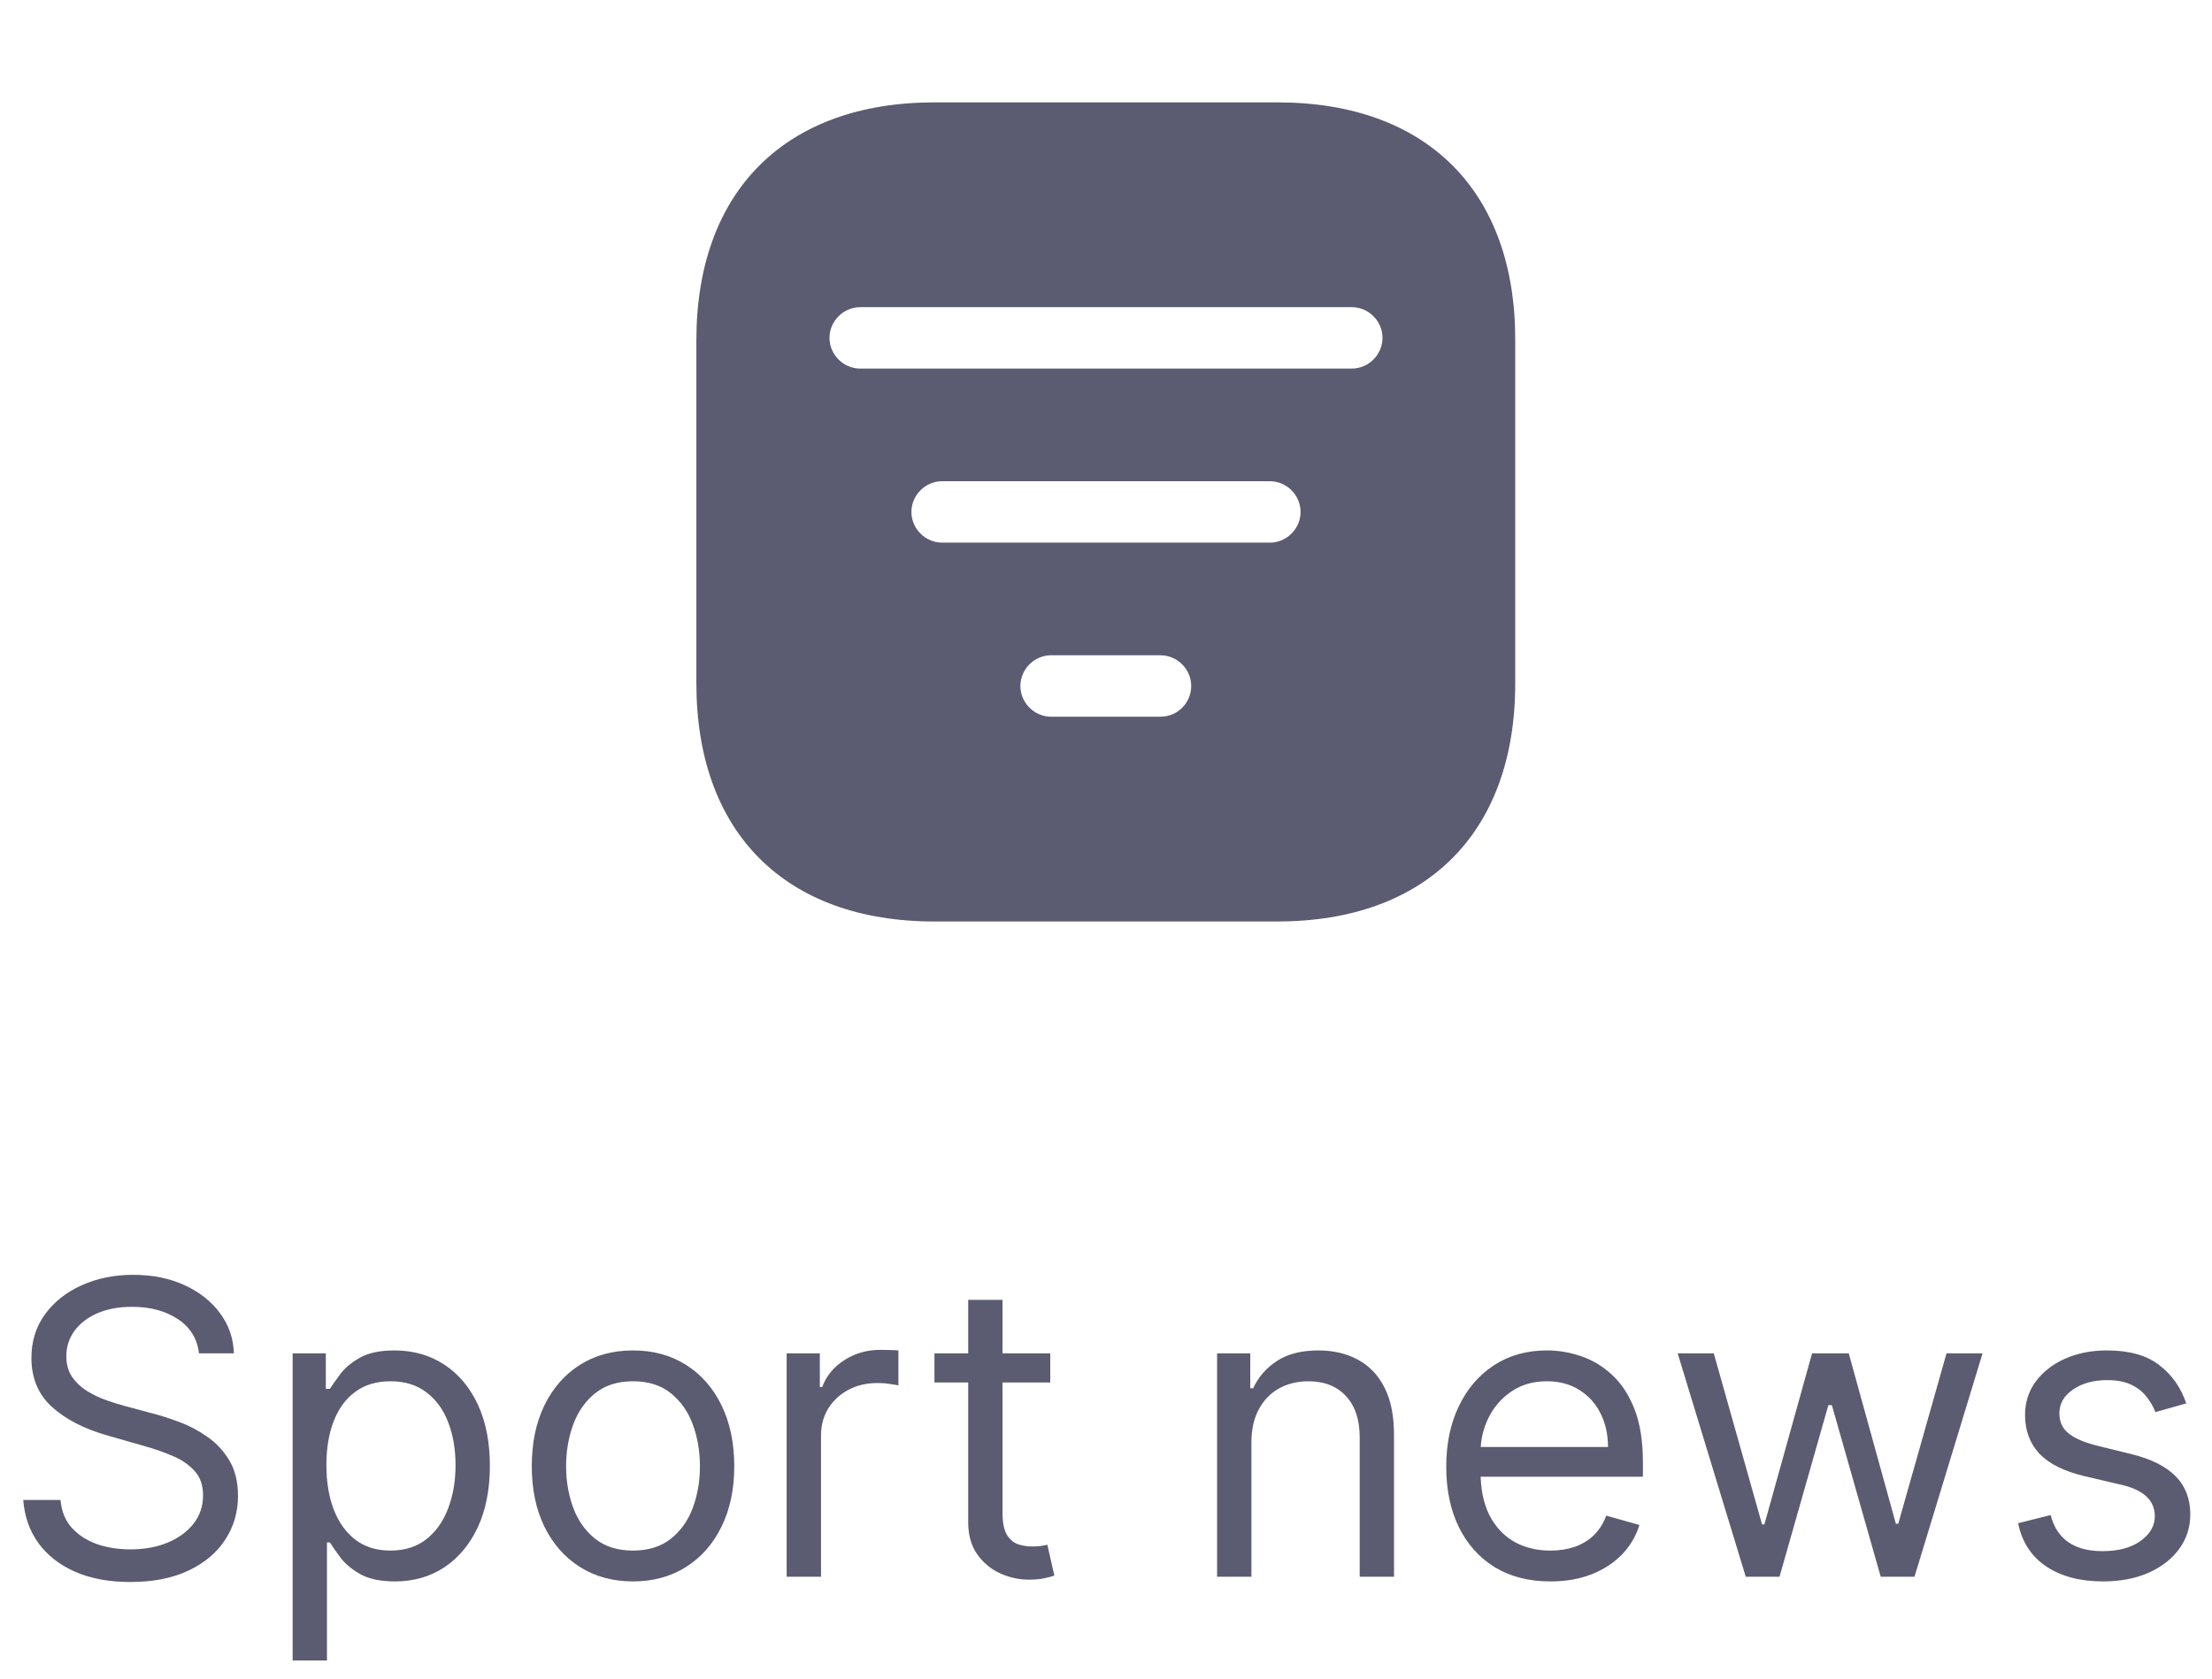 <svg width="54" height="41" viewBox="0 0 54 41" fill="none" xmlns="http://www.w3.org/2000/svg">
<path d="M31.19 2.5H22.81C19.17 2.5 17 4.67 17 8.31V16.68C17 20.33 19.17 22.5 22.81 22.5H31.18C34.82 22.5 36.99 20.33 36.99 16.69V8.31C37 4.67 34.83 2.5 31.19 2.5ZM28.33 17.5H25.66C25.25 17.5 24.91 17.16 24.91 16.75C24.91 16.34 25.25 16 25.66 16H28.33C28.74 16 29.08 16.34 29.08 16.75C29.08 17.16 28.75 17.5 28.33 17.5ZM31 13.25H23C22.59 13.25 22.25 12.91 22.25 12.5C22.25 12.09 22.59 11.75 23 11.75H31C31.41 11.75 31.75 12.09 31.75 12.5C31.75 12.91 31.41 13.25 31 13.25ZM33 9H21C20.59 9 20.25 8.66 20.25 8.25C20.25 7.84 20.59 7.5 21 7.5H33C33.41 7.5 33.75 7.84 33.75 8.25C33.75 8.66 33.41 9 33 9Z" fill="#5B5B71"/>
<path d="M4.858 33.045C4.815 32.686 4.643 32.406 4.339 32.207C4.036 32.008 3.665 31.909 3.224 31.909C2.902 31.909 2.621 31.961 2.379 32.065C2.14 32.169 1.953 32.313 1.818 32.495C1.686 32.677 1.619 32.885 1.619 33.117C1.619 33.311 1.665 33.477 1.758 33.617C1.853 33.755 1.973 33.869 2.12 33.962C2.267 34.052 2.421 34.126 2.582 34.185C2.743 34.242 2.891 34.288 3.026 34.324L3.764 34.523C3.954 34.572 4.164 34.641 4.396 34.729C4.631 34.816 4.854 34.936 5.067 35.087C5.283 35.236 5.46 35.428 5.6 35.663C5.74 35.897 5.81 36.185 5.81 36.526C5.81 36.919 5.707 37.274 5.501 37.591C5.297 37.908 4.999 38.16 4.606 38.347C4.215 38.534 3.741 38.628 3.182 38.628C2.661 38.628 2.21 38.544 1.829 38.376C1.45 38.208 1.152 37.973 0.934 37.673C0.719 37.372 0.597 37.023 0.568 36.625H1.477C1.501 36.9 1.593 37.127 1.754 37.307C1.918 37.484 2.124 37.617 2.372 37.705C2.623 37.79 2.893 37.832 3.182 37.832C3.518 37.832 3.82 37.778 4.087 37.669C4.355 37.558 4.567 37.404 4.723 37.207C4.879 37.008 4.957 36.776 4.957 36.511C4.957 36.27 4.89 36.073 4.755 35.922C4.62 35.77 4.442 35.647 4.222 35.553C4.002 35.458 3.764 35.375 3.509 35.304L2.614 35.048C2.045 34.885 1.596 34.652 1.264 34.349C0.933 34.046 0.767 33.649 0.767 33.159C0.767 32.752 0.877 32.397 1.097 32.094C1.32 31.788 1.618 31.552 1.992 31.384C2.369 31.213 2.789 31.128 3.253 31.128C3.722 31.128 4.138 31.212 4.503 31.38C4.867 31.546 5.156 31.773 5.369 32.062C5.585 32.351 5.698 32.678 5.71 33.045H4.858ZM7.144 40.545V33.045H7.954V33.912H8.053C8.115 33.817 8.2 33.697 8.309 33.55C8.42 33.401 8.579 33.268 8.785 33.152C8.993 33.034 9.275 32.974 9.63 32.974C10.089 32.974 10.494 33.089 10.844 33.319C11.195 33.548 11.468 33.874 11.665 34.295C11.861 34.717 11.959 35.214 11.959 35.787C11.959 36.365 11.861 36.865 11.665 37.289C11.468 37.711 11.196 38.037 10.848 38.269C10.5 38.499 10.098 38.614 9.644 38.614C9.294 38.614 9.013 38.556 8.802 38.44C8.592 38.321 8.43 38.188 8.316 38.038C8.202 37.887 8.115 37.761 8.053 37.662H7.982V40.545H7.144ZM7.968 35.773C7.968 36.185 8.028 36.548 8.149 36.863C8.27 37.175 8.446 37.42 8.678 37.598C8.91 37.773 9.194 37.861 9.53 37.861C9.881 37.861 10.173 37.769 10.408 37.584C10.644 37.397 10.822 37.146 10.94 36.831C11.061 36.514 11.121 36.161 11.121 35.773C11.121 35.389 11.062 35.044 10.944 34.736C10.828 34.426 10.651 34.181 10.415 34.001C10.18 33.818 9.885 33.727 9.53 33.727C9.189 33.727 8.903 33.814 8.671 33.986C8.439 34.157 8.264 34.396 8.145 34.704C8.027 35.009 7.968 35.365 7.968 35.773ZM15.454 38.614C14.961 38.614 14.529 38.496 14.158 38.262C13.788 38.028 13.499 37.7 13.291 37.278C13.085 36.857 12.982 36.365 12.982 35.801C12.982 35.233 13.085 34.737 13.291 34.313C13.499 33.889 13.788 33.56 14.158 33.326C14.529 33.092 14.961 32.974 15.454 32.974C15.946 32.974 16.377 33.092 16.746 33.326C17.118 33.56 17.407 33.889 17.613 34.313C17.821 34.737 17.925 35.233 17.925 35.801C17.925 36.365 17.821 36.857 17.613 37.278C17.407 37.7 17.118 38.028 16.746 38.262C16.377 38.496 15.946 38.614 15.454 38.614ZM15.454 37.861C15.828 37.861 16.136 37.765 16.377 37.573C16.618 37.381 16.797 37.129 16.913 36.817C17.029 36.504 17.087 36.166 17.087 35.801C17.087 35.437 17.029 35.097 16.913 34.782C16.797 34.467 16.618 34.213 16.377 34.019C16.136 33.824 15.828 33.727 15.454 33.727C15.08 33.727 14.772 33.824 14.53 34.019C14.289 34.213 14.11 34.467 13.994 34.782C13.878 35.097 13.82 35.437 13.82 35.801C13.82 36.166 13.878 36.504 13.994 36.817C14.11 37.129 14.289 37.381 14.53 37.573C14.772 37.765 15.08 37.861 15.454 37.861ZM19.204 38.5V33.045H20.014V33.869H20.071C20.171 33.599 20.35 33.38 20.611 33.212C20.871 33.044 21.165 32.96 21.491 32.96C21.553 32.96 21.63 32.961 21.722 32.964C21.815 32.966 21.884 32.97 21.932 32.974V33.827C21.903 33.82 21.838 33.809 21.736 33.795C21.637 33.778 21.532 33.77 21.421 33.77C21.155 33.77 20.919 33.825 20.71 33.937C20.504 34.046 20.341 34.197 20.22 34.391C20.102 34.583 20.043 34.802 20.043 35.048V38.5H19.204ZM25.639 33.045V33.756H22.812V33.045H25.639ZM23.636 31.739H24.474V36.938C24.474 37.174 24.509 37.352 24.577 37.47C24.648 37.586 24.738 37.664 24.847 37.705C24.959 37.742 25.076 37.761 25.199 37.761C25.291 37.761 25.367 37.757 25.426 37.747C25.485 37.735 25.533 37.726 25.568 37.719L25.739 38.472C25.682 38.493 25.602 38.514 25.501 38.535C25.399 38.559 25.27 38.571 25.114 38.571C24.877 38.571 24.645 38.52 24.418 38.418C24.193 38.316 24.006 38.161 23.857 37.953C23.71 37.745 23.636 37.482 23.636 37.165V31.739ZM30.55 35.219V38.5H29.712V33.045H30.522V33.898H30.593C30.721 33.621 30.915 33.398 31.175 33.23C31.436 33.06 31.772 32.974 32.184 32.974C32.553 32.974 32.876 33.05 33.153 33.202C33.43 33.351 33.646 33.578 33.8 33.883C33.954 34.187 34.031 34.57 34.031 35.034V38.5H33.193V35.091C33.193 34.662 33.081 34.329 32.859 34.09C32.636 33.848 32.331 33.727 31.942 33.727C31.675 33.727 31.436 33.785 31.225 33.901C31.017 34.017 30.852 34.187 30.732 34.409C30.611 34.632 30.55 34.901 30.55 35.219ZM37.849 38.614C37.323 38.614 36.87 38.498 36.489 38.266C36.11 38.031 35.818 37.705 35.612 37.285C35.408 36.864 35.306 36.374 35.306 35.815C35.306 35.257 35.408 34.764 35.612 34.338C35.818 33.91 36.104 33.576 36.471 33.337C36.84 33.095 37.271 32.974 37.764 32.974C38.048 32.974 38.328 33.022 38.605 33.117C38.882 33.211 39.134 33.365 39.362 33.578C39.589 33.789 39.77 34.068 39.905 34.416C40.04 34.764 40.107 35.193 40.107 35.702V36.057H35.903V35.332H39.255C39.255 35.025 39.194 34.75 39.071 34.508C38.95 34.267 38.777 34.077 38.552 33.937C38.33 33.797 38.067 33.727 37.764 33.727C37.43 33.727 37.141 33.81 36.897 33.976C36.656 34.139 36.47 34.352 36.34 34.615C36.209 34.878 36.144 35.16 36.144 35.46V35.943C36.144 36.355 36.215 36.704 36.357 36.991C36.502 37.275 36.702 37.492 36.958 37.641C37.213 37.787 37.51 37.861 37.849 37.861C38.069 37.861 38.268 37.83 38.446 37.769C38.625 37.705 38.781 37.61 38.911 37.484C39.041 37.356 39.142 37.198 39.212 37.008L40.022 37.236C39.937 37.51 39.794 37.752 39.593 37.96C39.391 38.166 39.143 38.327 38.847 38.443C38.551 38.557 38.218 38.614 37.849 38.614ZM42.618 38.5L40.956 33.045H41.837L43.016 37.222H43.073L44.237 33.045H45.132L46.283 37.207H46.34L47.519 33.045H48.399L46.737 38.5H45.913L44.72 34.31H44.635L43.442 38.5H42.618ZM53.371 34.267L52.618 34.48C52.571 34.355 52.501 34.233 52.409 34.114C52.319 33.994 52.196 33.894 52.039 33.816C51.883 33.738 51.683 33.699 51.439 33.699C51.105 33.699 50.827 33.776 50.605 33.93C50.384 34.081 50.274 34.274 50.274 34.508C50.274 34.717 50.35 34.881 50.502 35.002C50.653 35.123 50.89 35.224 51.212 35.304L52.022 35.503C52.509 35.621 52.873 35.802 53.112 36.046C53.351 36.288 53.47 36.599 53.47 36.98C53.47 37.293 53.38 37.572 53.2 37.818C53.023 38.064 52.774 38.258 52.455 38.401C52.135 38.543 51.763 38.614 51.34 38.614C50.783 38.614 50.323 38.493 49.958 38.251C49.594 38.01 49.363 37.657 49.266 37.193L50.061 36.994C50.137 37.288 50.28 37.508 50.491 37.655C50.704 37.802 50.982 37.875 51.325 37.875C51.716 37.875 52.026 37.792 52.256 37.626C52.488 37.458 52.604 37.257 52.604 37.023C52.604 36.833 52.538 36.675 52.405 36.547C52.272 36.417 52.069 36.32 51.794 36.256L50.885 36.043C50.386 35.924 50.019 35.741 49.784 35.492C49.552 35.241 49.436 34.928 49.436 34.551C49.436 34.243 49.523 33.971 49.696 33.734C49.871 33.498 50.109 33.312 50.409 33.177C50.712 33.042 51.056 32.974 51.439 32.974C51.979 32.974 52.403 33.093 52.71 33.33C53.02 33.566 53.241 33.879 53.371 34.267Z" fill="#5B5B71"/>
</svg>
